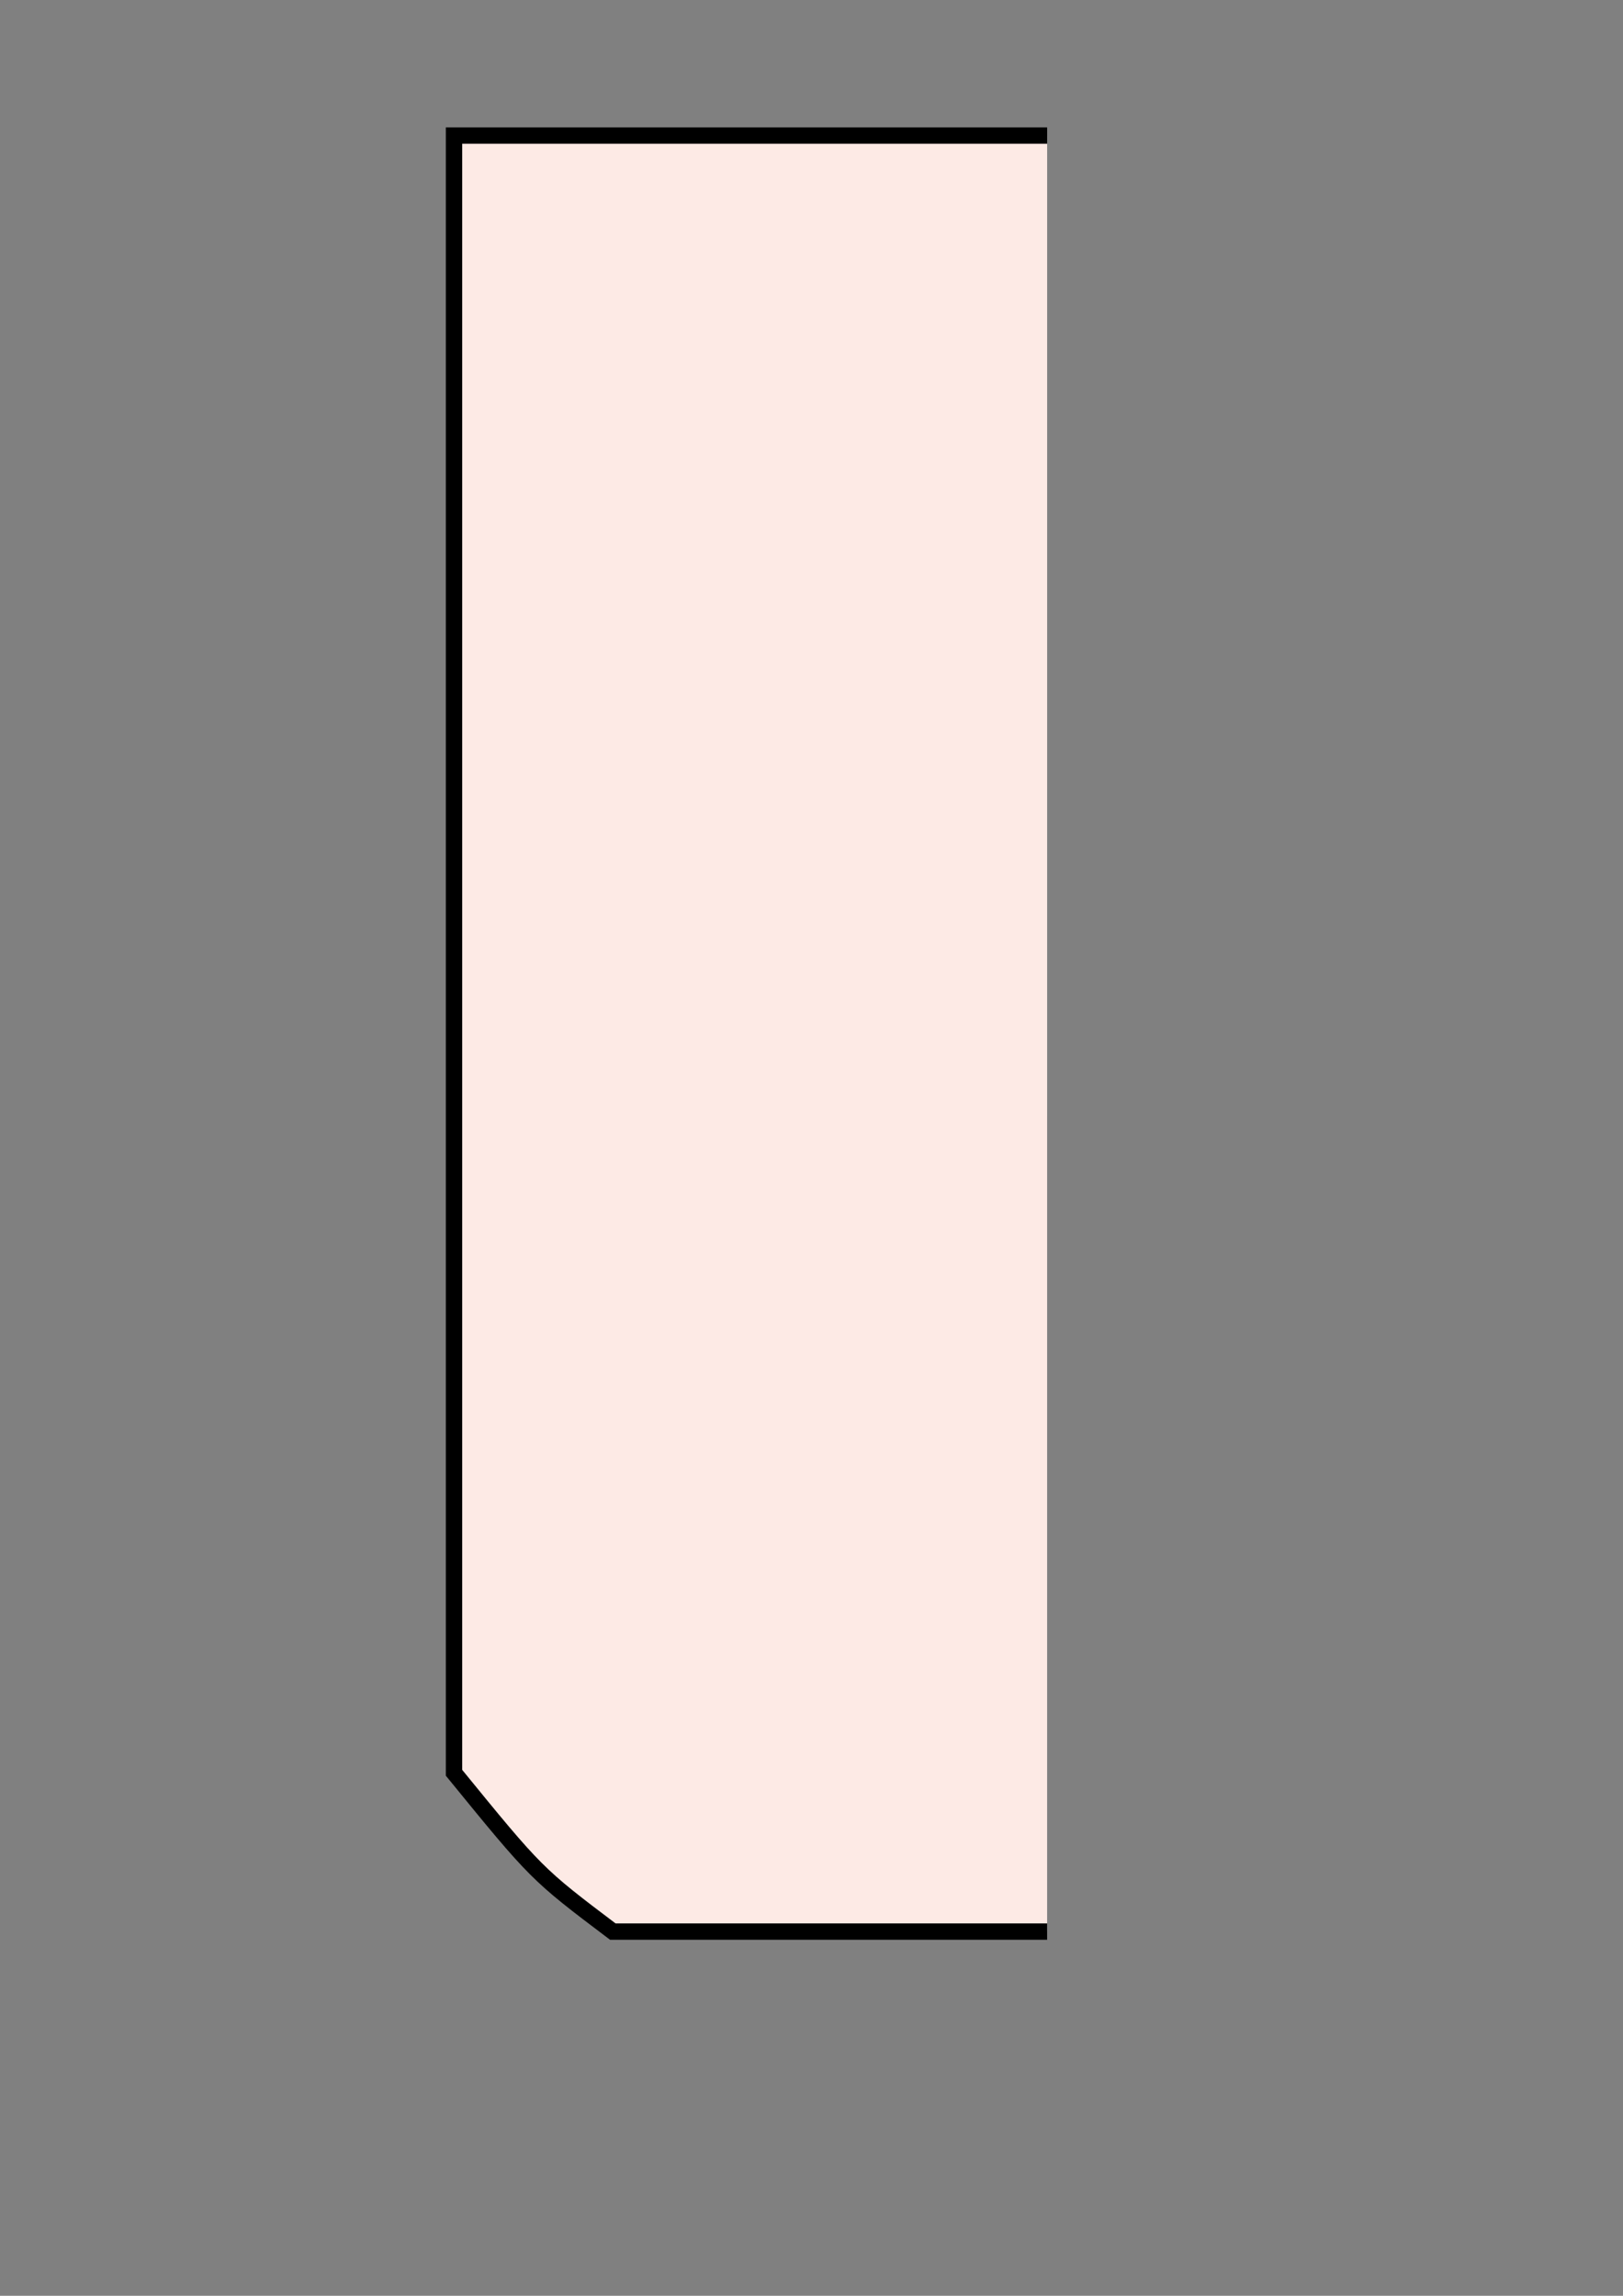 <svg enable-background="new 0 0 595.28 841.89" viewBox="0 0 595.28 841.89" xmlns="http://www.w3.org/2000/svg"><rect x="0" y="0" width="595.28" height="841.89" fill="#808080" stroke="none"/><path d="m384.06 708.33h-159.3c-27.95-21.11-27.95-21.11-58.24-58.24v-600.38h217.55" fill="#fdeae5" stroke="#000" stroke-miterlimit="10" stroke-width="6"/></svg>